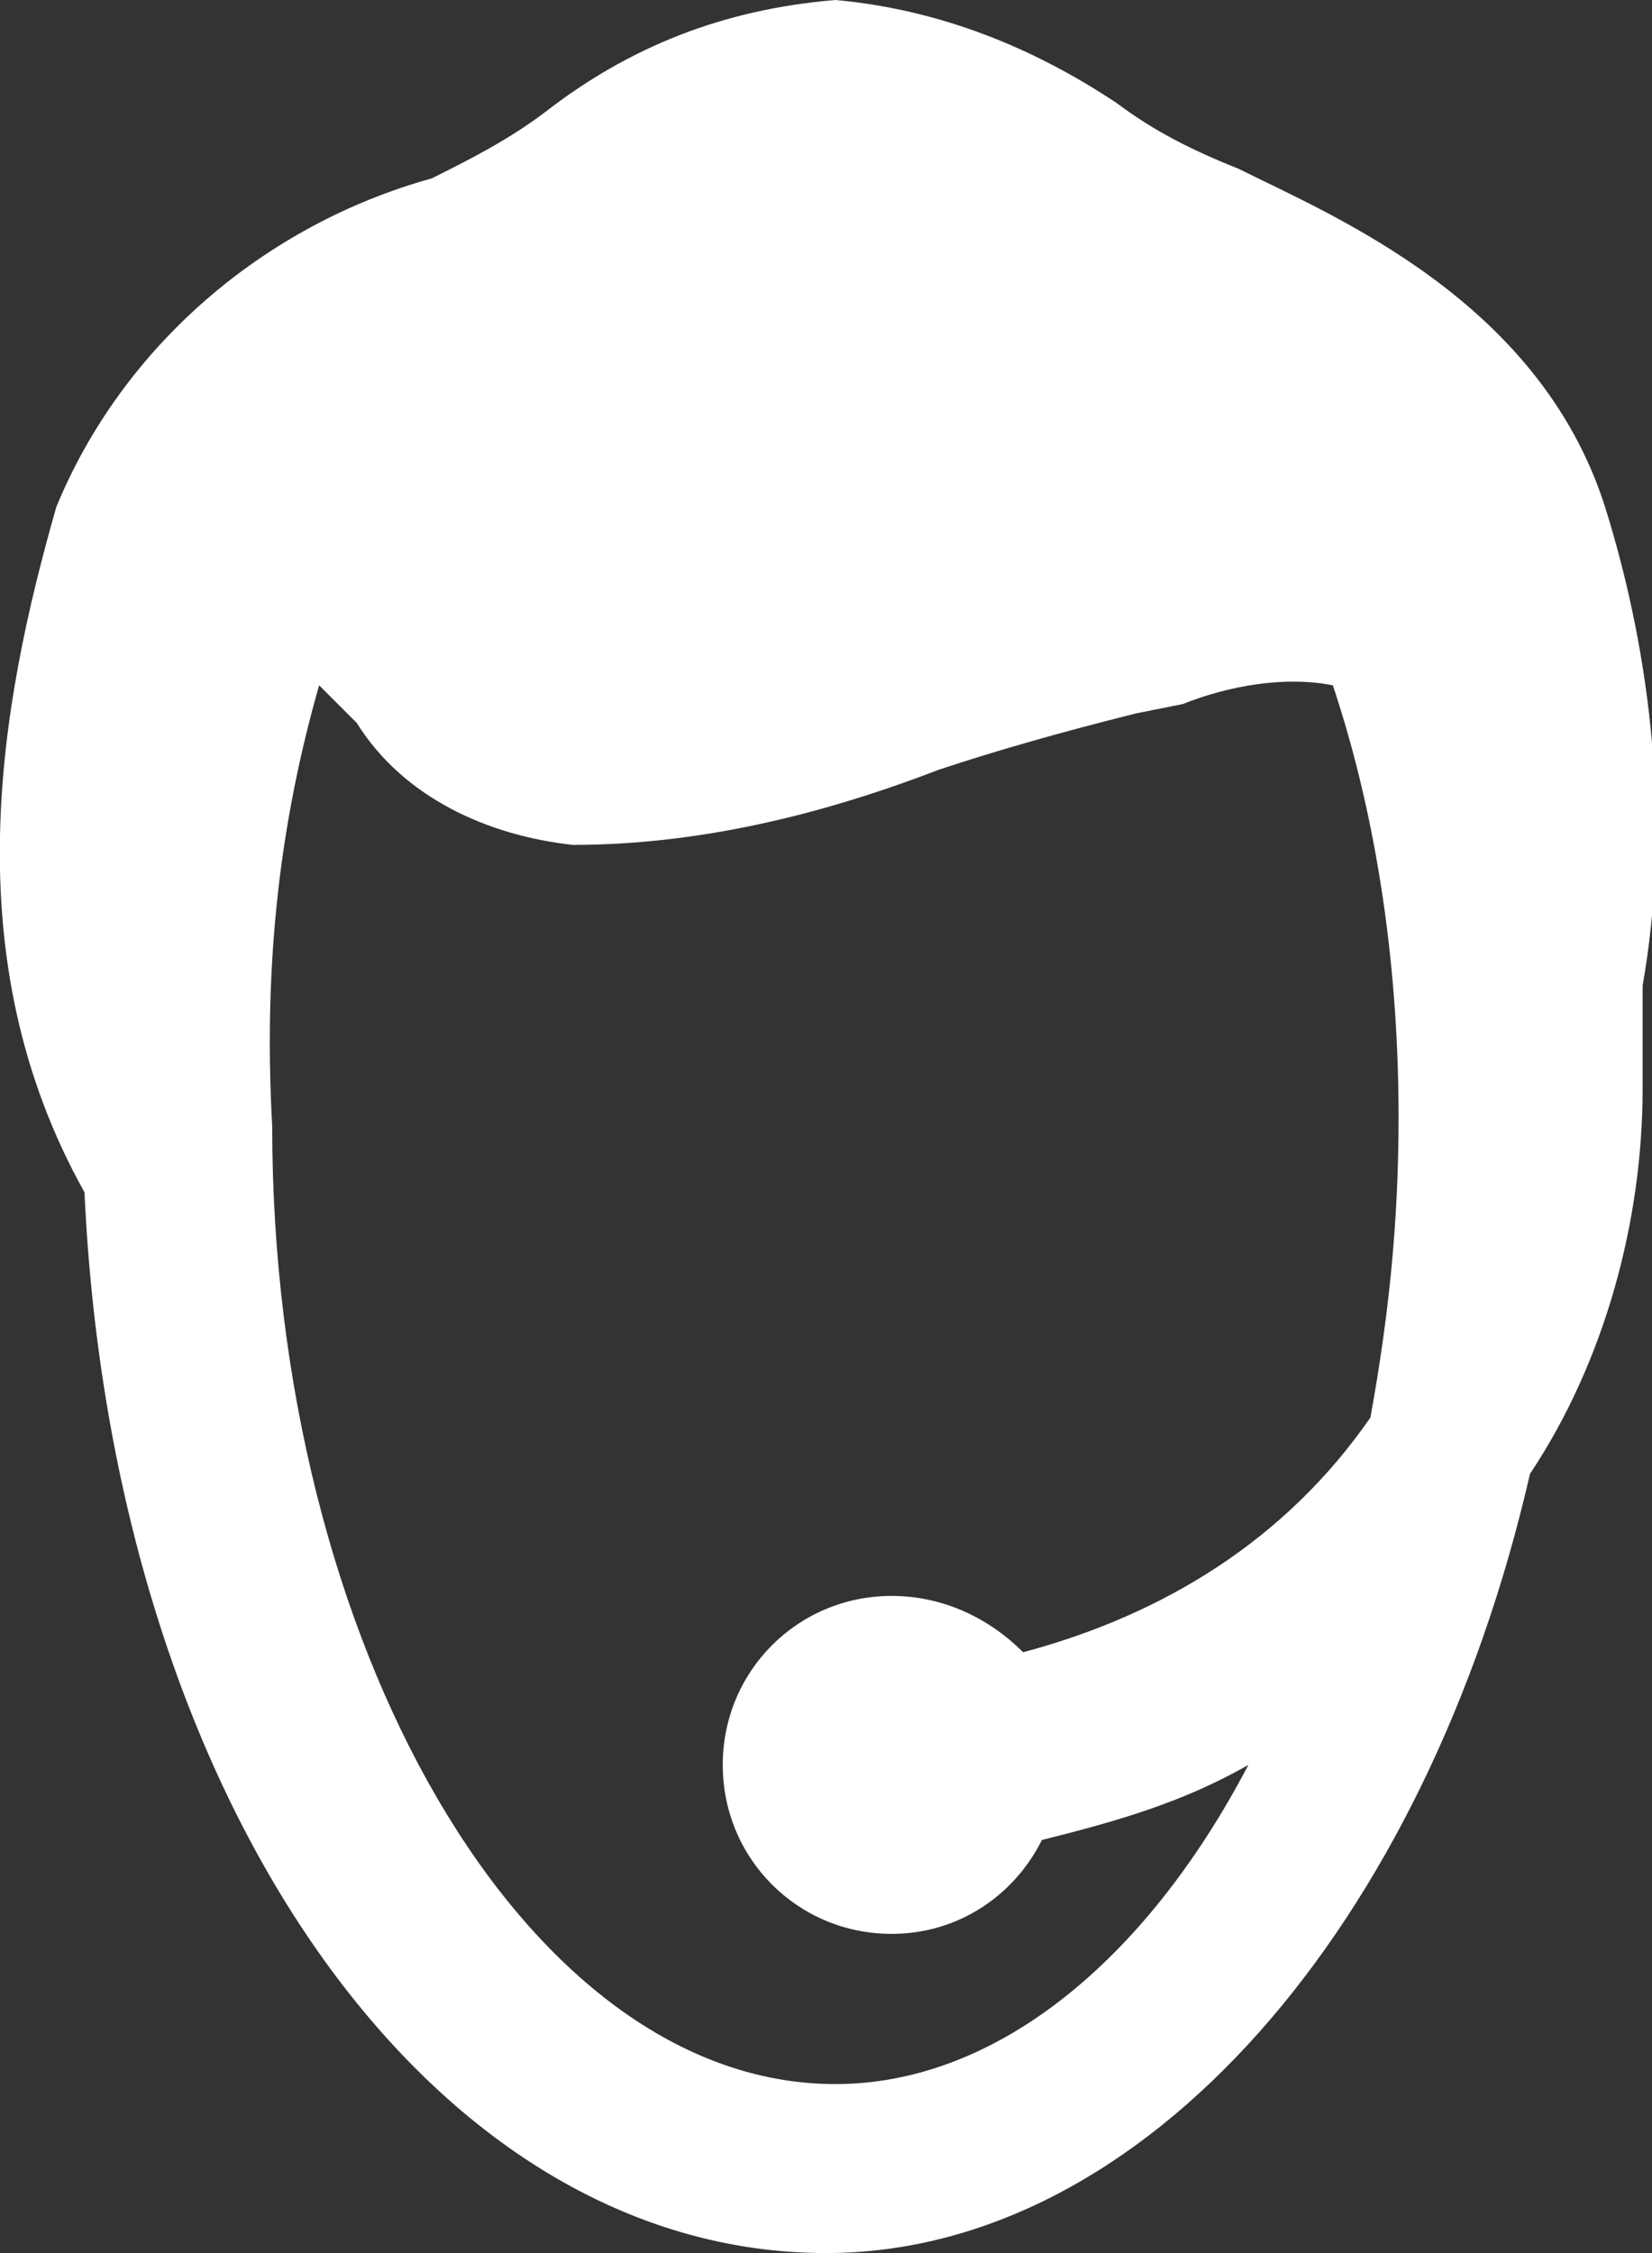 <?xml version="1.0" encoding="utf-8"?>
<!-- Generator: Adobe Illustrator 26.4.1, SVG Export Plug-In . SVG Version: 6.00 Build 0)  -->
<svg version="1.1" id="Layer_1" xmlns="http://www.w3.org/2000/svg" xmlns:xlink="http://www.w3.org/1999/xlink" x="0px" y="0px"
	 viewBox="0 0 17.6 24" style="enable-background:new 0 0 17.6 24;" xml:space="preserve">
<rect x="0" y="0" width="17.6" height="24" fill="#333333" stroke="none"/>
<style type="text/css">
	.st0{fill:#FFFFFF;}
</style>
<g id="Layer_1_00000093170871463811237840000018236815211952263848_">
	<path class="st0" d="M17.5,10.5c0.3-1.7,0.1-3.5-0.4-5.1c-0.7-2.2-2.9-3.1-3.9-3.6c-0.5-0.2-0.9-0.4-1.3-0.7C11,0.5,10,0.1,8.9,0
		C7.7,0.1,6.7,0.5,5.8,1.2C5.4,1.5,5,1.7,4.6,1.9c-1.8,0.5-3.3,1.8-4,3.5C0,7.5-0.5,10.2,0.9,12.7C1.2,19.2,4.6,24,8.8,24
		c3.4,0,6.4-3.5,7.5-8.3c0.8-1.2,1.2-2.7,1.2-4.1V10.5z M3.4,7.3L3.4,7.3L3.4,7.3c0.2,0.2,0.3,0.3,0.4,0.4c0.5,0.8,1.4,1.2,2.3,1.3
		c1.3,0,2.6-0.3,3.9-0.8c0.6-0.2,1.3-0.4,2.1-0.6l0.5-0.1c0.5-0.2,1.1-0.3,1.6-0.2c0.5,1.5,0.7,3.1,0.7,4.6c0,1.1-0.1,2.1-0.3,3.2
		c-0.9,1.3-2.2,2.1-3.7,2.5c-0.4-0.4-0.9-0.6-1.4-0.6c-1,0-1.8,0.8-1.8,1.8c0,1,0.8,1.8,1.8,1.8c0.7,0,1.3-0.4,1.6-1
		c0.8-0.2,1.5-0.4,2.2-0.8c-1.1,2.1-2.7,3.4-4.4,3.4c-3.3,0-6-4.7-6-10.2C2.8,10.2,3,8.7,3.4,7.3z"/>
</g>
</svg>
